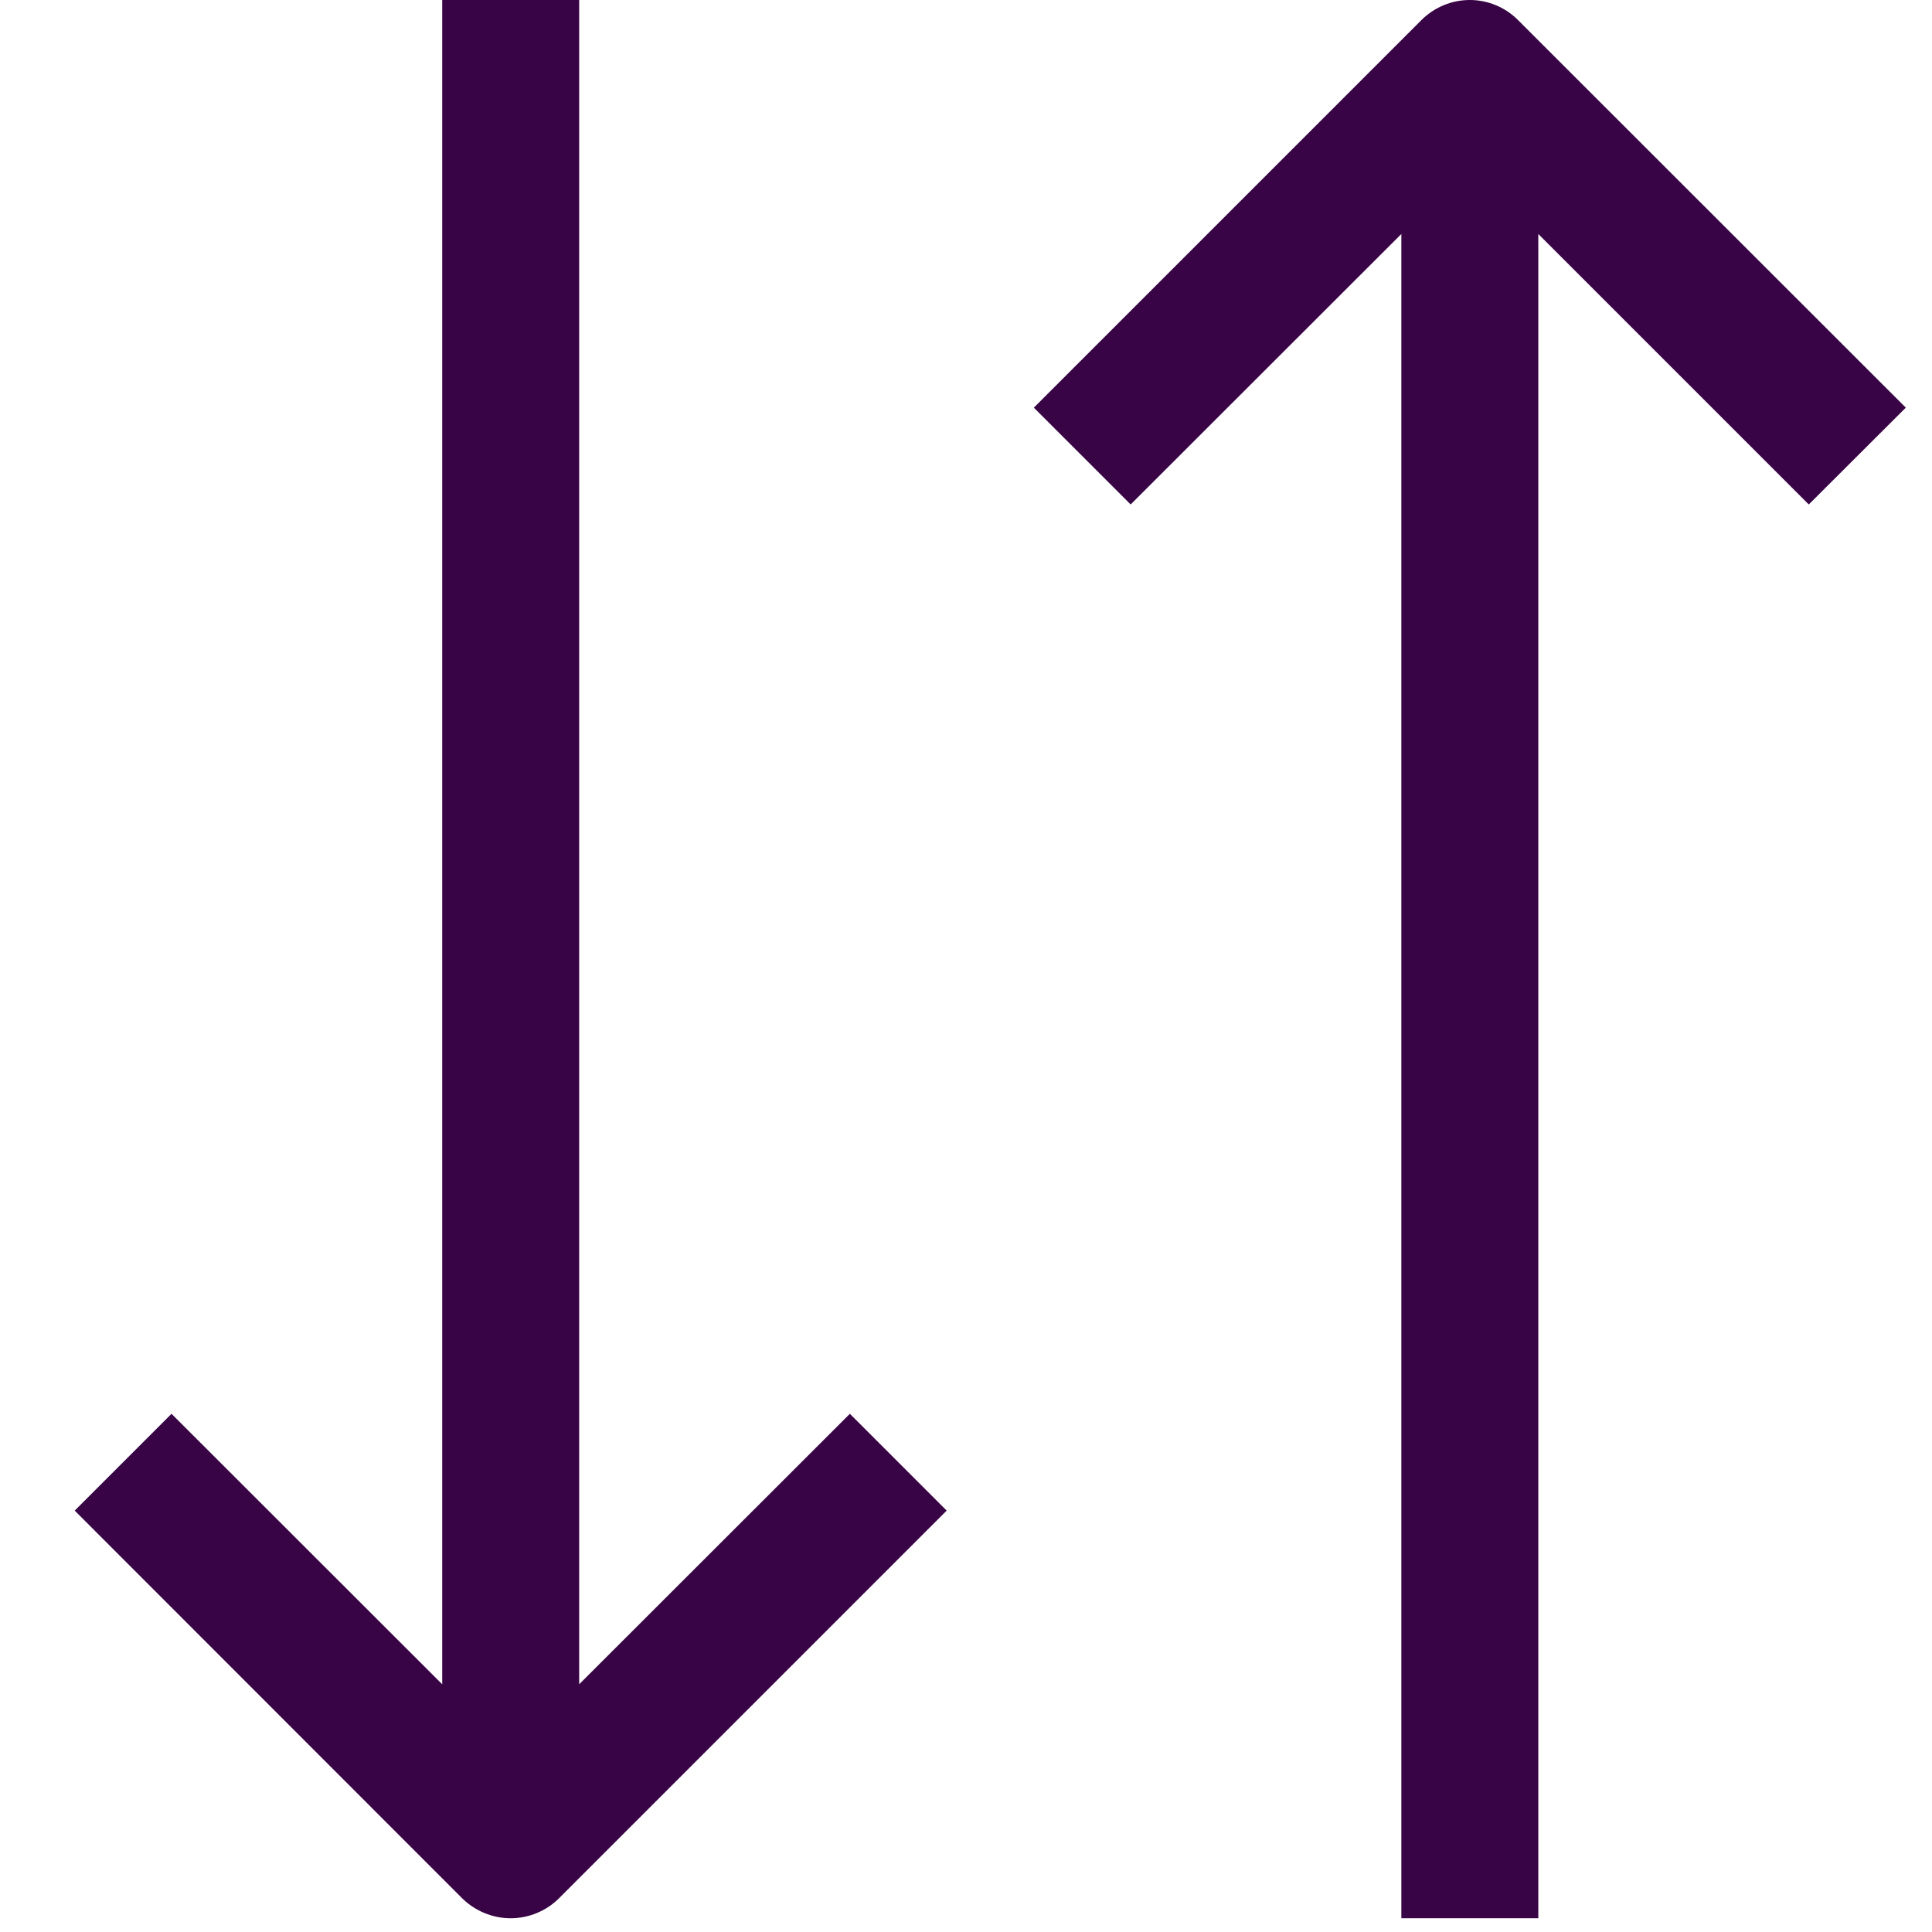 <svg width="9" height="9" viewBox="0 0 9 9" fill="none" xmlns="http://www.w3.org/2000/svg">
<path d="M2.698 7.846V9.15527e-05H2.06V7.846L0.799 6.586L0.348 7.037L2.153 8.843C2.213 8.902 2.294 8.936 2.379 8.936C2.463 8.936 2.545 8.902 2.604 8.843L4.41 7.037L3.959 6.586L2.698 7.846ZM8.878 1.899L7.072 0.094C7.013 0.034 6.931 0 6.847 0C6.762 0 6.681 0.034 6.621 0.094L4.816 1.899L5.267 2.35L6.528 1.09V8.936H7.166V1.09L8.426 2.35L8.878 1.899Z" fill="#380445"/>
</svg>
